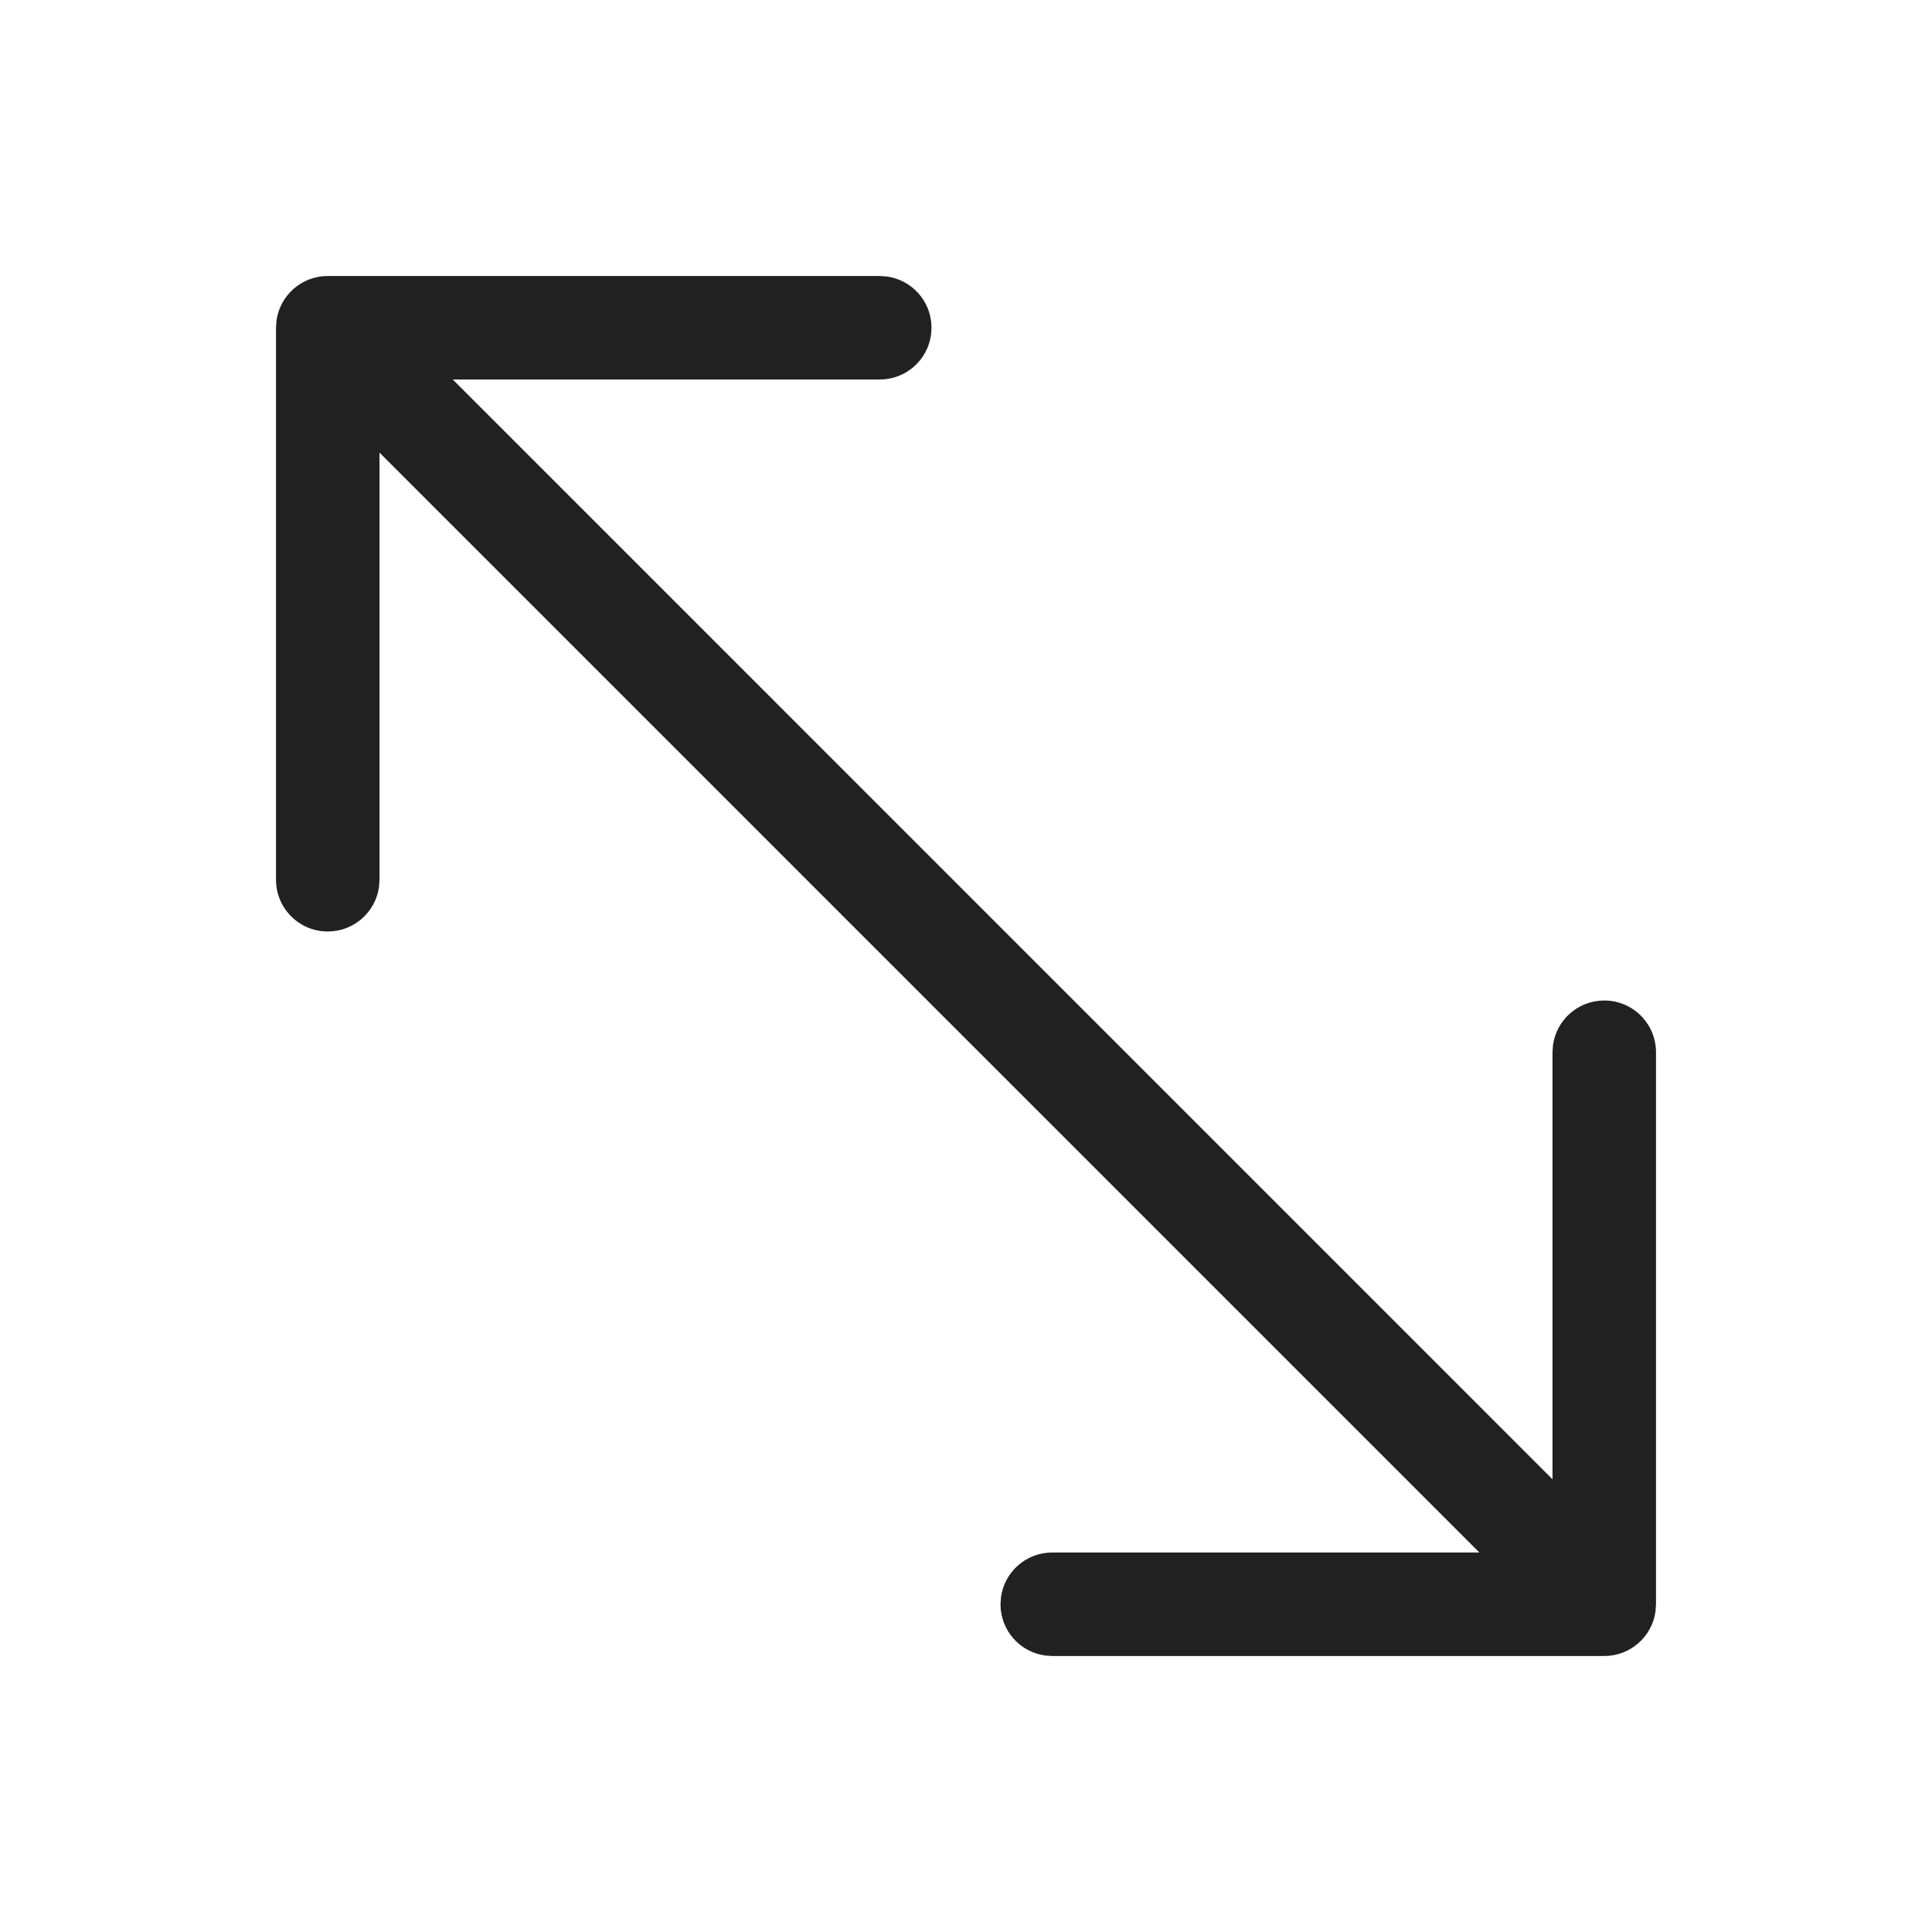 <svg width="28" height="28" viewBox="0 0 28 28" fill="none" xmlns="http://www.w3.org/2000/svg">
<path d="M12.75 4L12.852 4.007C13.218 4.056 13.5 4.37 13.5 4.75L13.493 4.852C13.444 5.218 13.13 5.5 12.75 5.5H6.562L22.5 21.439V15.25L22.507 15.148C22.556 14.782 22.87 14.5 23.25 14.5C23.664 14.5 24 14.836 24 15.25V23.25L23.993 23.352C23.944 23.718 23.63 24 23.25 24H15.25L15.148 23.993C14.782 23.944 14.5 23.63 14.5 23.25L14.507 23.148C14.556 22.782 14.87 22.5 15.25 22.5H21.44L5.5 6.56V12.75L5.493 12.852C5.444 13.218 5.13 13.5 4.75 13.5C4.336 13.5 4 13.164 4 12.75V4.75L4.007 4.648C4.056 4.282 4.37 4 4.75 4H12.75Z" fill="#212121"/>
</svg>
